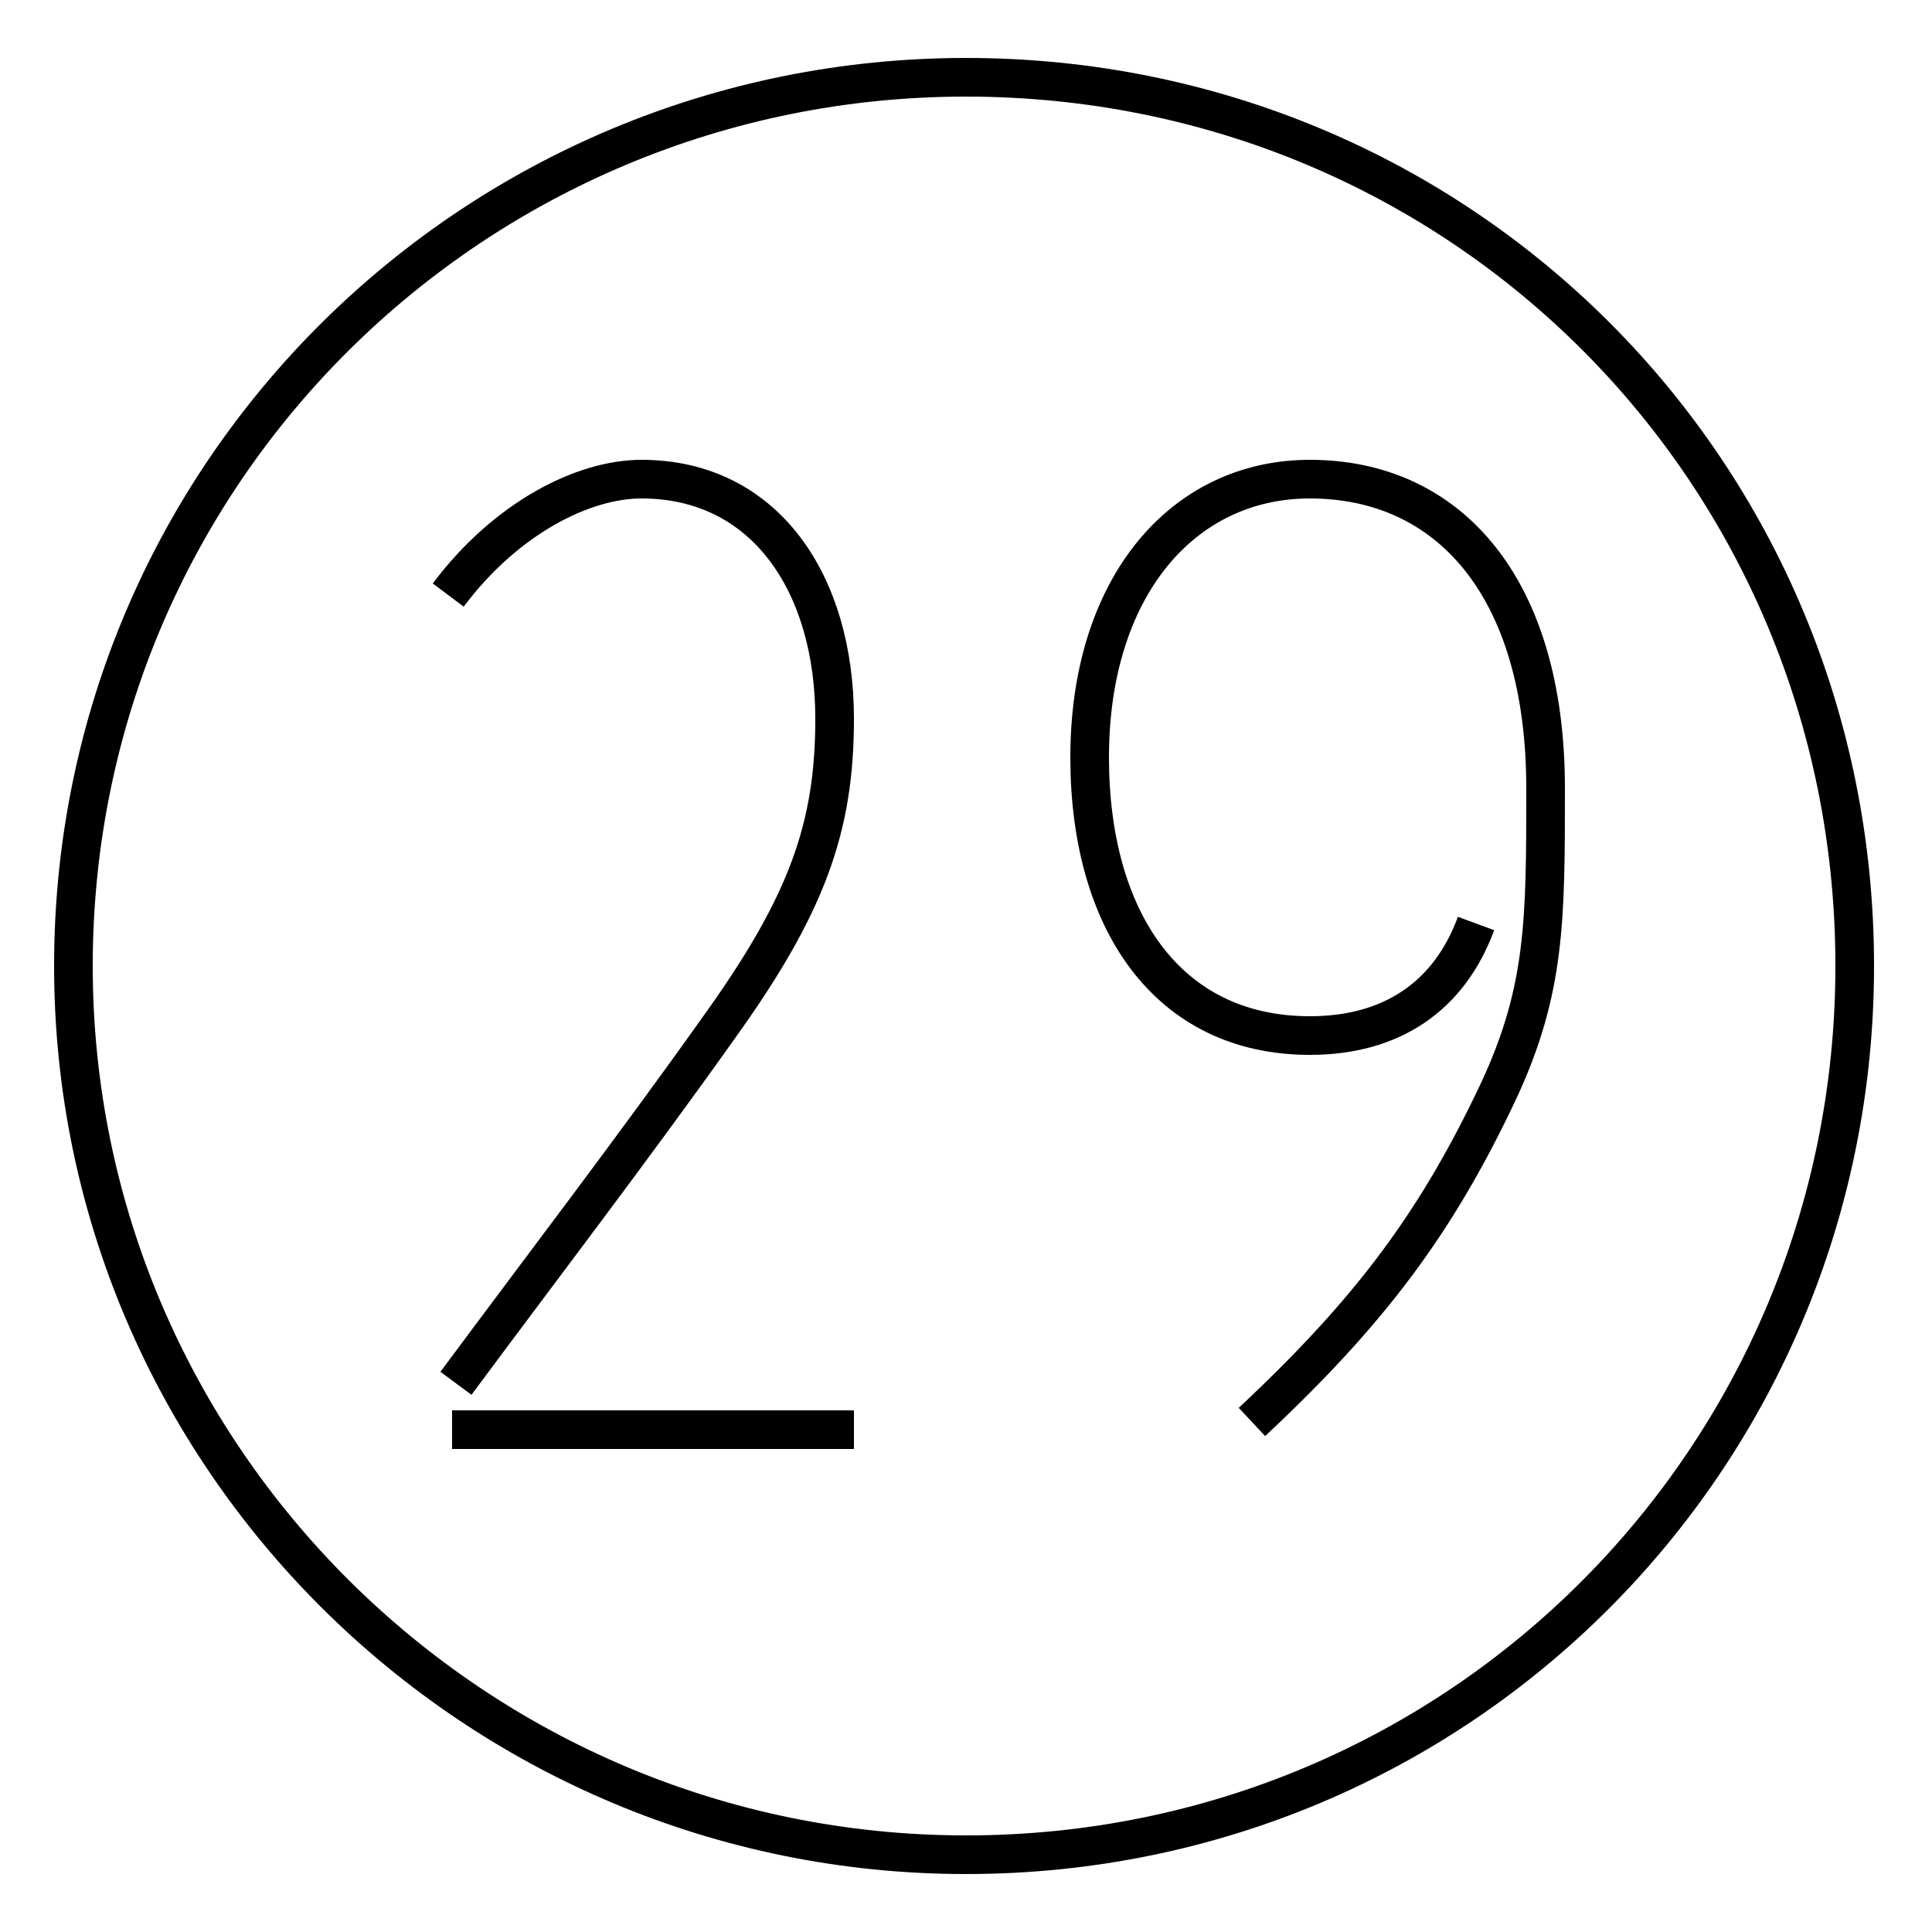 <?xml version='1.0' encoding='utf8'?>
<svg viewBox="0.0 -6.0 50.0 50.0" version="1.1" xmlns="http://www.w3.org/2000/svg">
<rect x="0.0" y="-6.0" width="50.0" height="50.0" fill="#808080" stroke="none"/>
<rect x="-1000" y="-1000" width="2000" height="2000" stroke="white" fill="white"/>
<g style="fill:white;stroke:#000000;  stroke-width:1">
<path d="M 11.6 -28.6 C 13.1 -30.6 15.1 -31.6 16.6 -31.6 C 19.8 -31.6 21.6 -28.9 21.6 -25.4 C 21.6 -22.6 20.9 -20.6 18.6 -17.4 C 16.4 -14.3 13.8 -10.9 11.8 -8.2 M 22.1 -7.0 L 11.7 -7.0 M 32.4 -7.2 C 35.5 -10.1 37.2 -12.4 38.8 -15.8 C 40.0 -18.4 40.0 -20.2 40.0 -23.6 C 40.0 -28.8 37.5 -31.6 33.9 -31.6 C 30.6 -31.6 28.2 -28.8 28.2 -24.4 C 28.2 -20.2 30.2 -17.2 33.9 -17.2 C 36.0 -17.2 37.5 -18.2 38.2 -20.1 M 25.0 -42.0 C 12.3 -42.0 1.9 -31.8 1.9 -19.0 C 1.9 -6.3 12.3 4.0 25.0 4.0 C 37.8 4.0 48.0 -6.3 48.0 -19.0 C 48.0 -31.8 37.8 -42.0 25.0 -42.0 Z" transform="translate(0.0 38.0)" />
</g>
</svg>